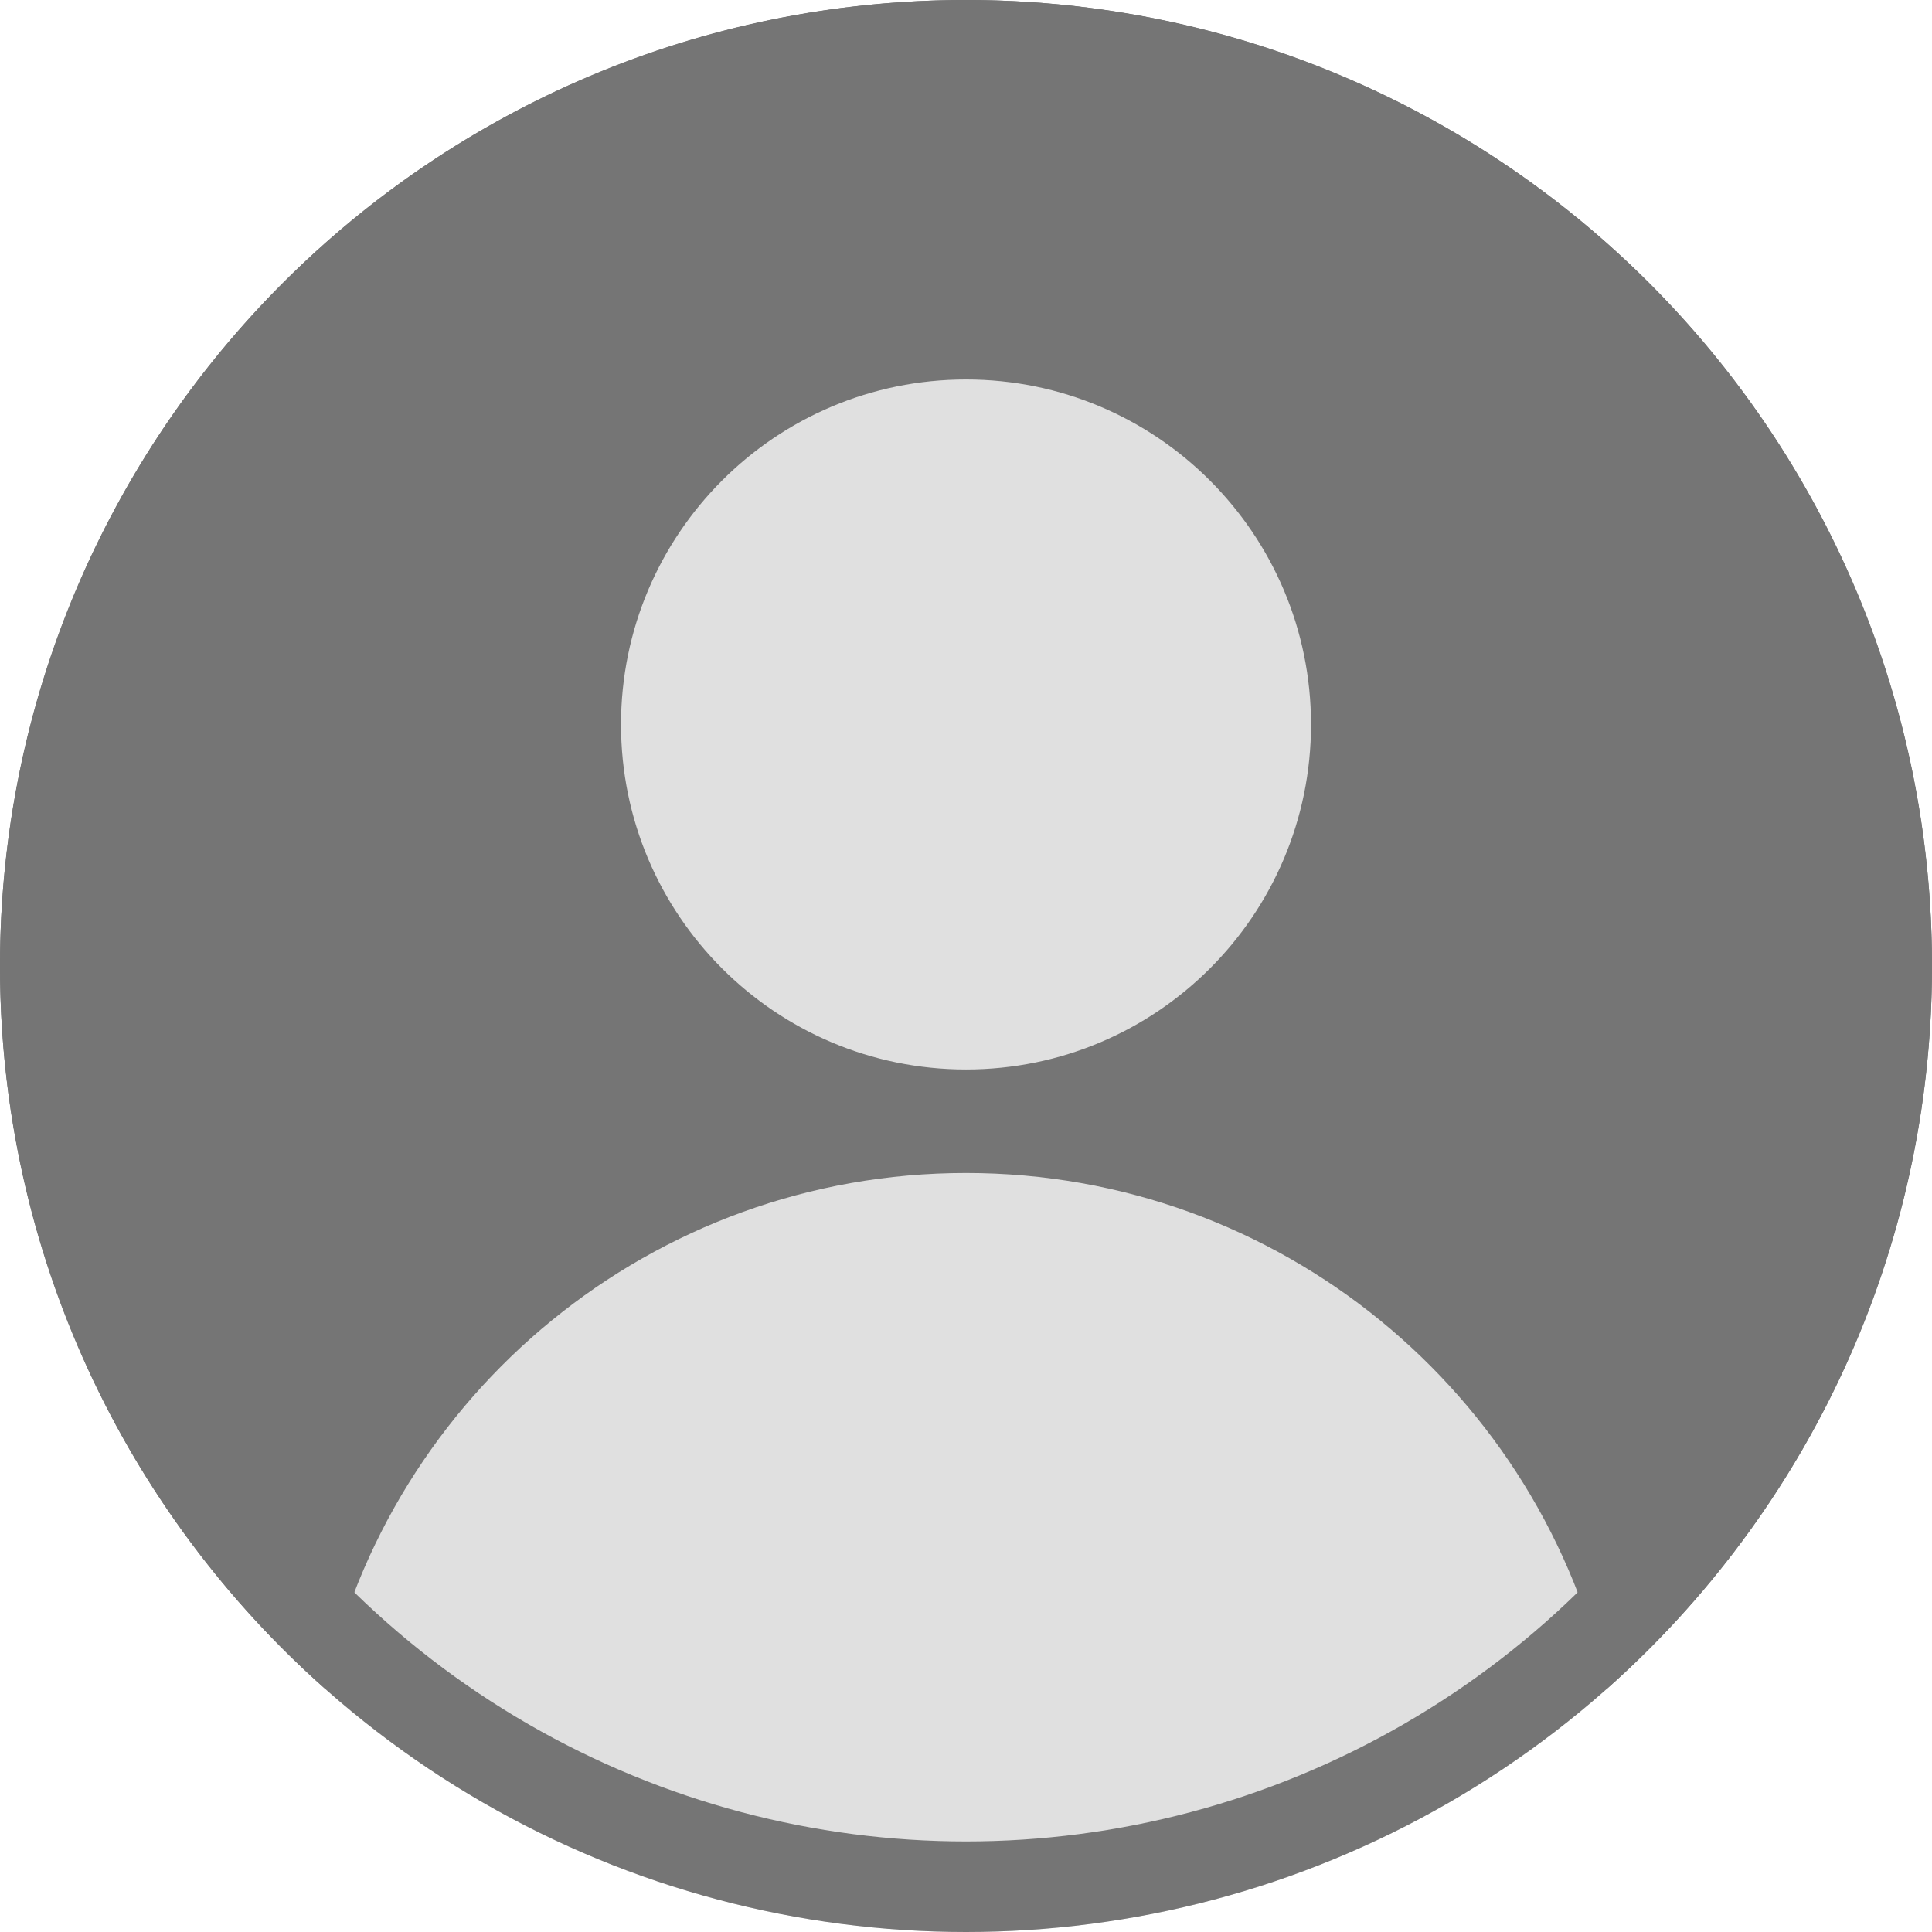 <svg width="64" height="64" viewBox="0 0 64 64" fill="none" xmlns="http://www.w3.org/2000/svg">
<circle cx="32" cy="32" r="32" fill="#E0E0E0"/>
<path fill-rule="evenodd" clip-rule="evenodd" d="M53.222 55.951C59.833 50.089 64 41.531 64 32C64 14.327 49.673 0 32 0C14.327 0 0 14.327 0 32C0 41.531 4.167 50.089 10.778 55.951C12.896 46.178 21.593 38.857 32 38.857C42.407 38.857 51.104 46.178 53.222 55.951ZM32 35.428C38.312 35.428 43.429 30.312 43.429 24C43.429 17.688 38.312 12.571 32 12.571C25.688 12.571 20.572 17.688 20.572 24C20.572 30.312 25.688 35.428 32 35.428Z" fill="#757575"/>
<circle cx="32" cy="32" r="30.5" stroke="#757575" stroke-width="3"/>
</svg>
